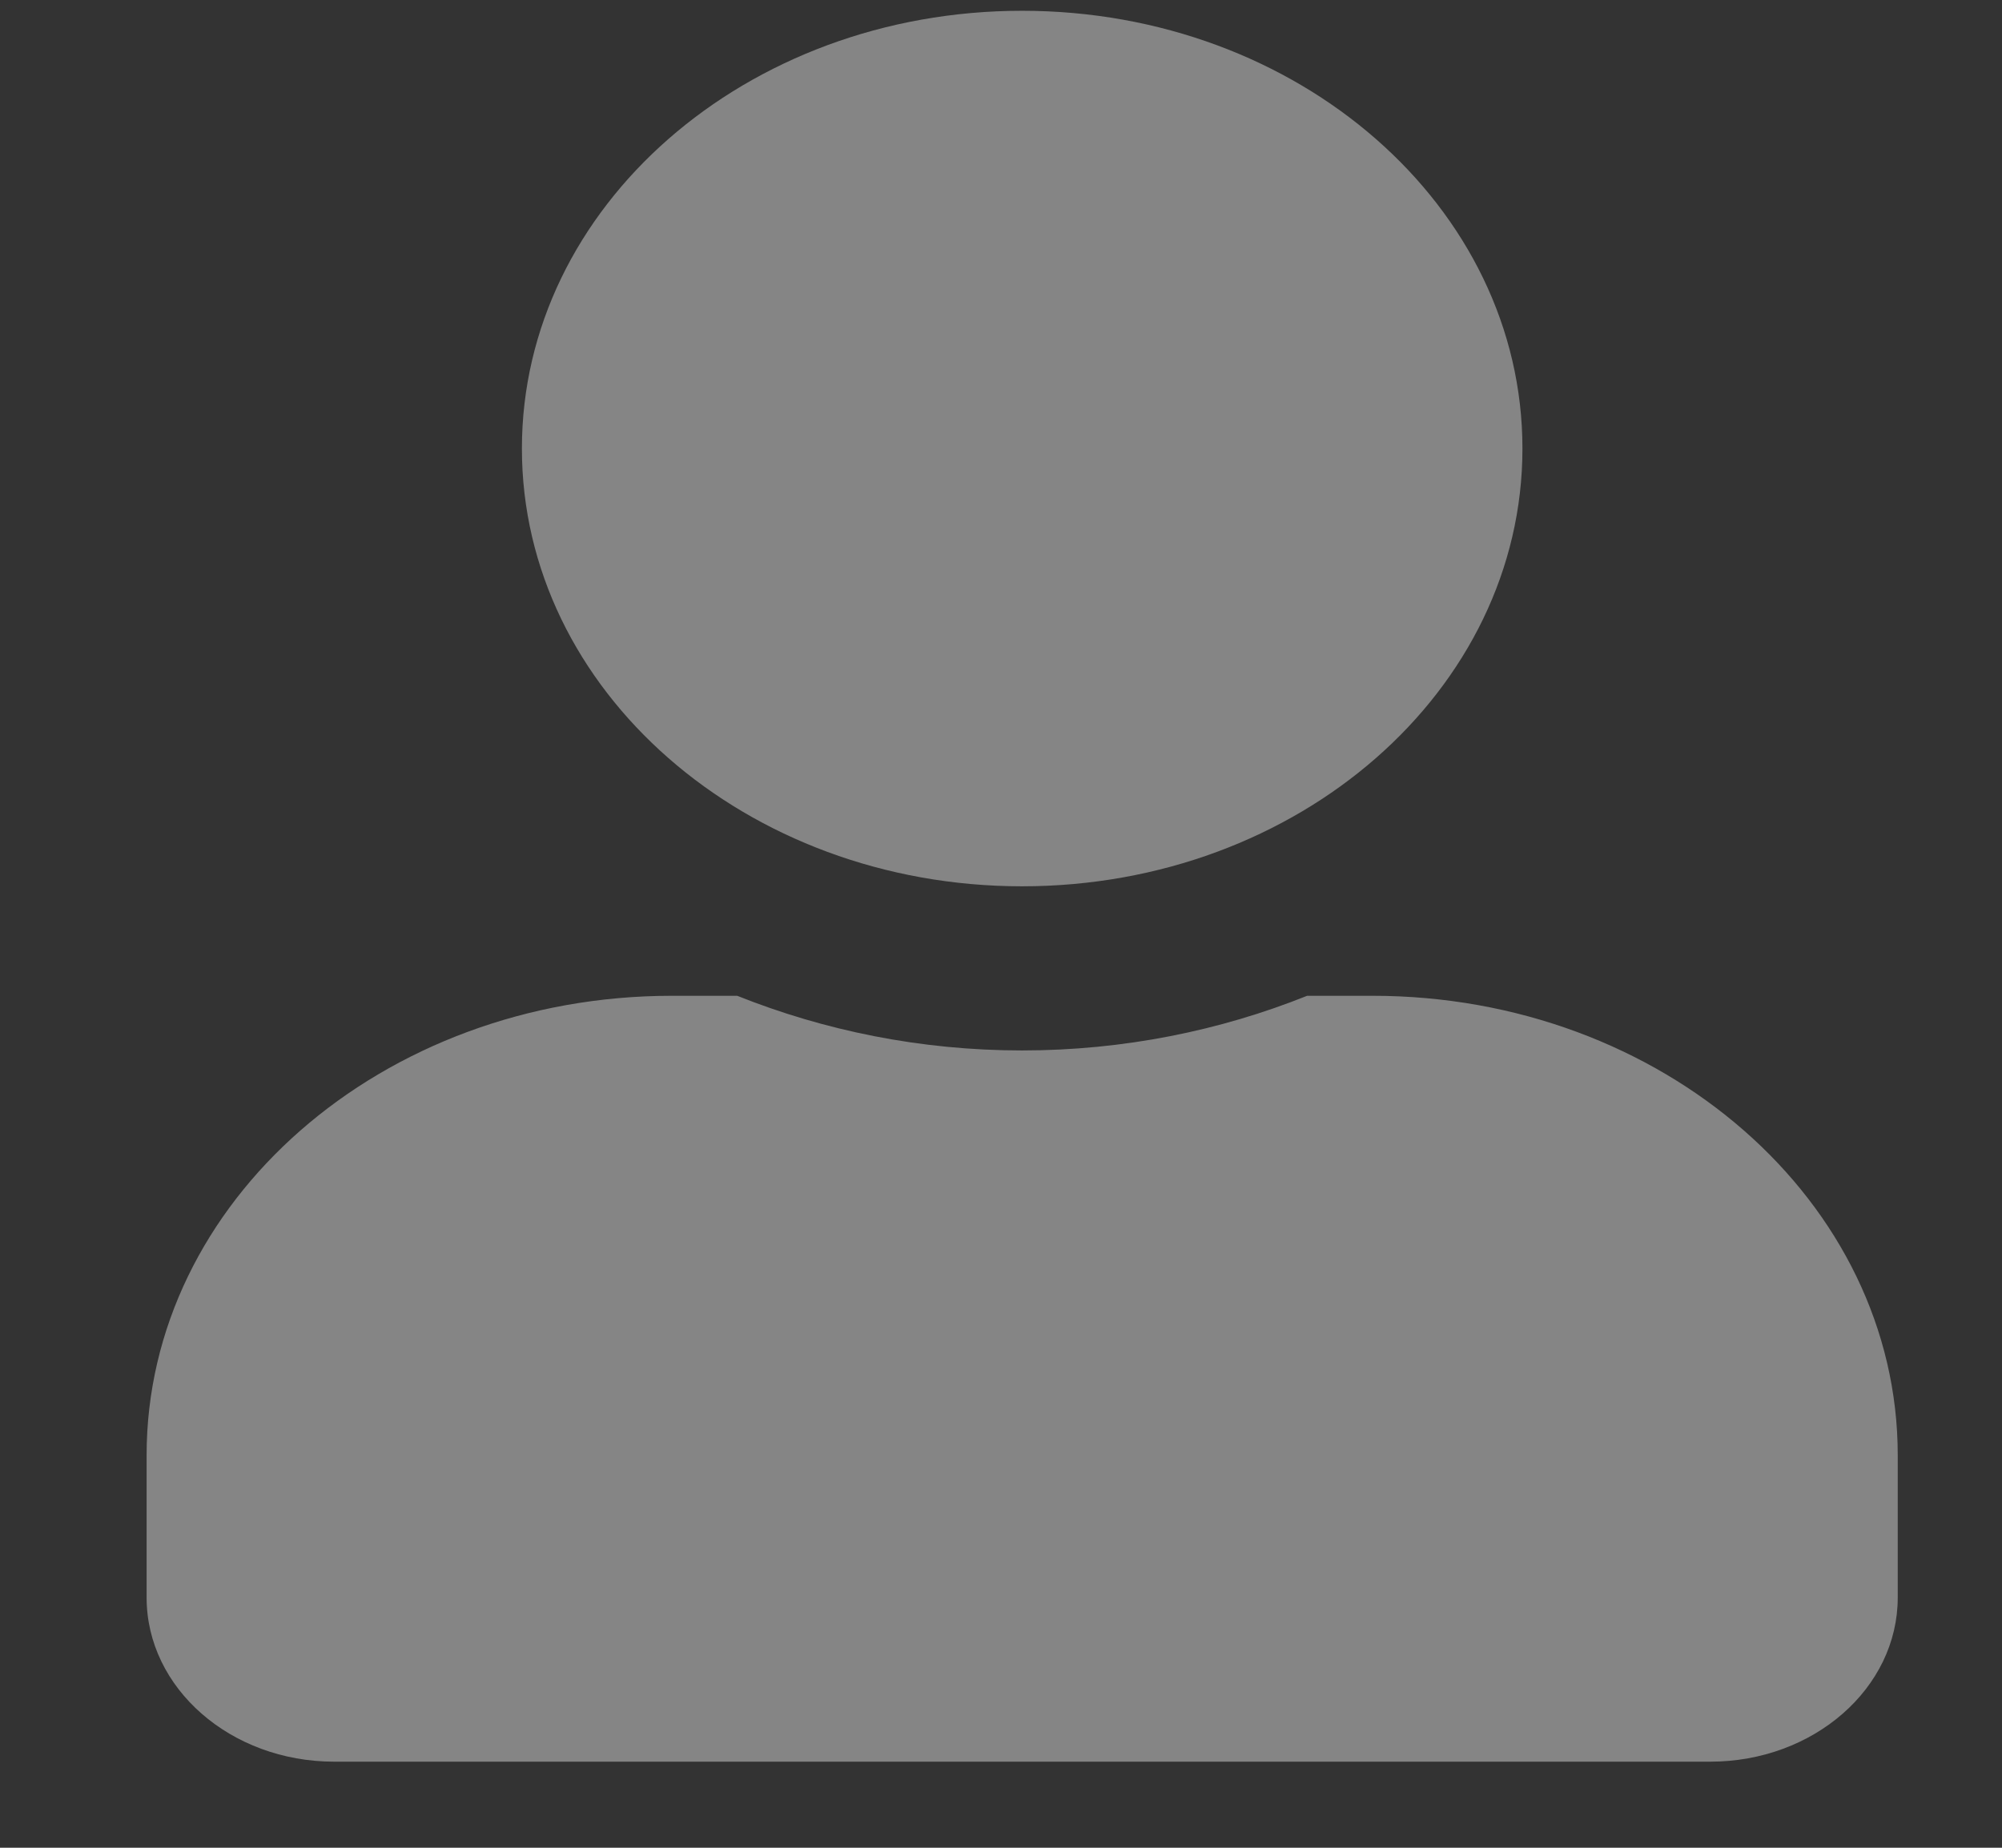<svg width="13" height="12" viewBox="0 0 13 12" fill="none" xmlns="http://www.w3.org/2000/svg">
<rect x="0" y="0" width="13" height="12" fill="#333333" stroke="none"/>
<path d="M6.637 5.756C8.432 5.756 9.886 4.483 9.886 2.913C9.886 1.343 8.432 0.07 6.637 0.07C4.843 0.07 3.389 1.343 3.389 2.913C3.389 4.483 4.843 5.756 6.637 5.756ZM8.912 6.467H8.488C7.924 6.693 7.297 6.822 6.637 6.822C5.977 6.822 5.353 6.693 4.787 6.467H4.363C2.48 6.467 0.952 7.804 0.952 9.451V10.375C0.952 10.964 1.498 11.441 2.17 11.441H11.105C11.777 11.441 12.323 10.964 12.323 10.375V9.451C12.323 7.804 10.795 6.467 8.912 6.467Z" fill="white" fill-opacity="0.4"/>
</svg>
